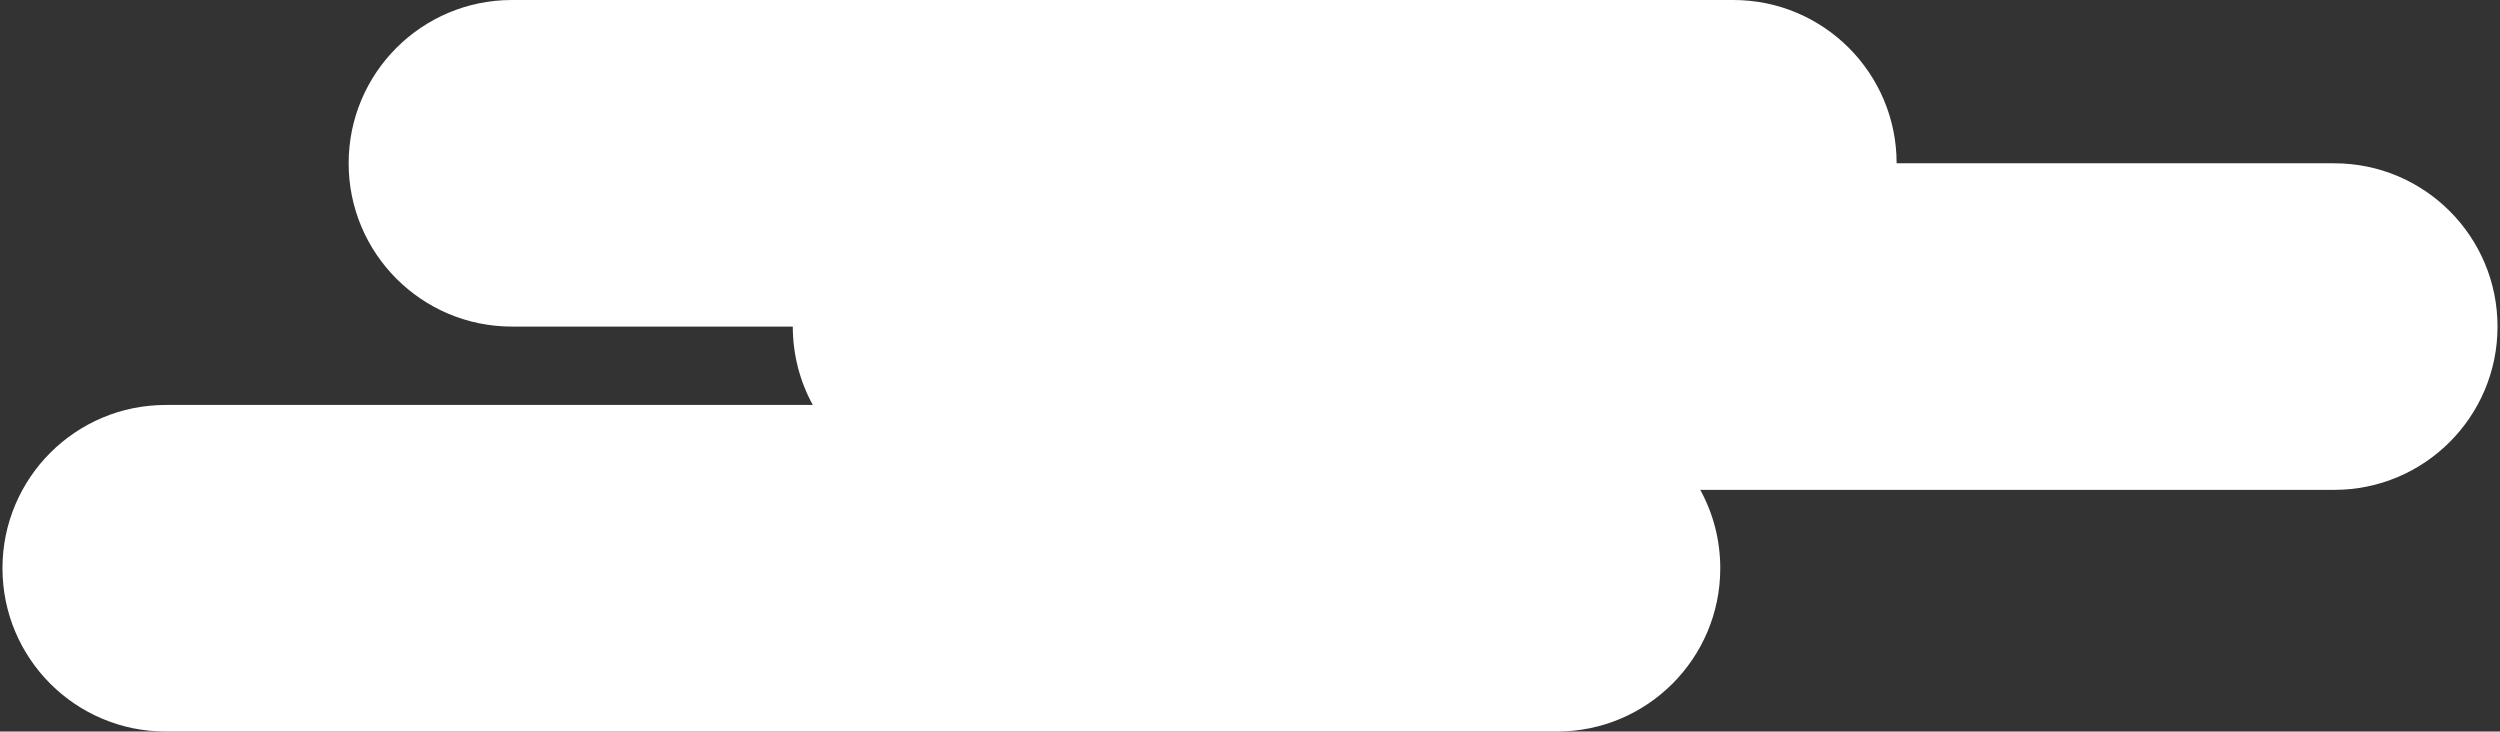 <svg width="352" height="103" viewBox="0 0 352 103" fill="none" xmlns="http://www.w3.org/2000/svg">
<rect x="0" y="0" width="352" height="103" fill="#333333" stroke="none"/>
<path fill-rule="evenodd" clip-rule="evenodd" d="M267.045 22.991C267.045 10.293 256.751 0 244.054 0H72.08C59.383 0 49.089 10.293 49.089 22.991C49.089 35.689 59.383 45.982 72.08 45.982H111.625C111.625 49.981 112.646 53.742 114.442 57.018H23.339C10.642 57.018 0.348 67.311 0.348 80.009C0.348 92.707 10.642 103 23.339 103H219.223C231.921 103 242.214 92.707 242.214 80.009C242.214 76.01 241.193 72.249 239.398 68.973H328.661C341.358 68.973 351.652 58.68 351.652 45.982C351.652 33.285 341.358 22.991 328.661 22.991H267.045Z" fill="white"/>
</svg>
